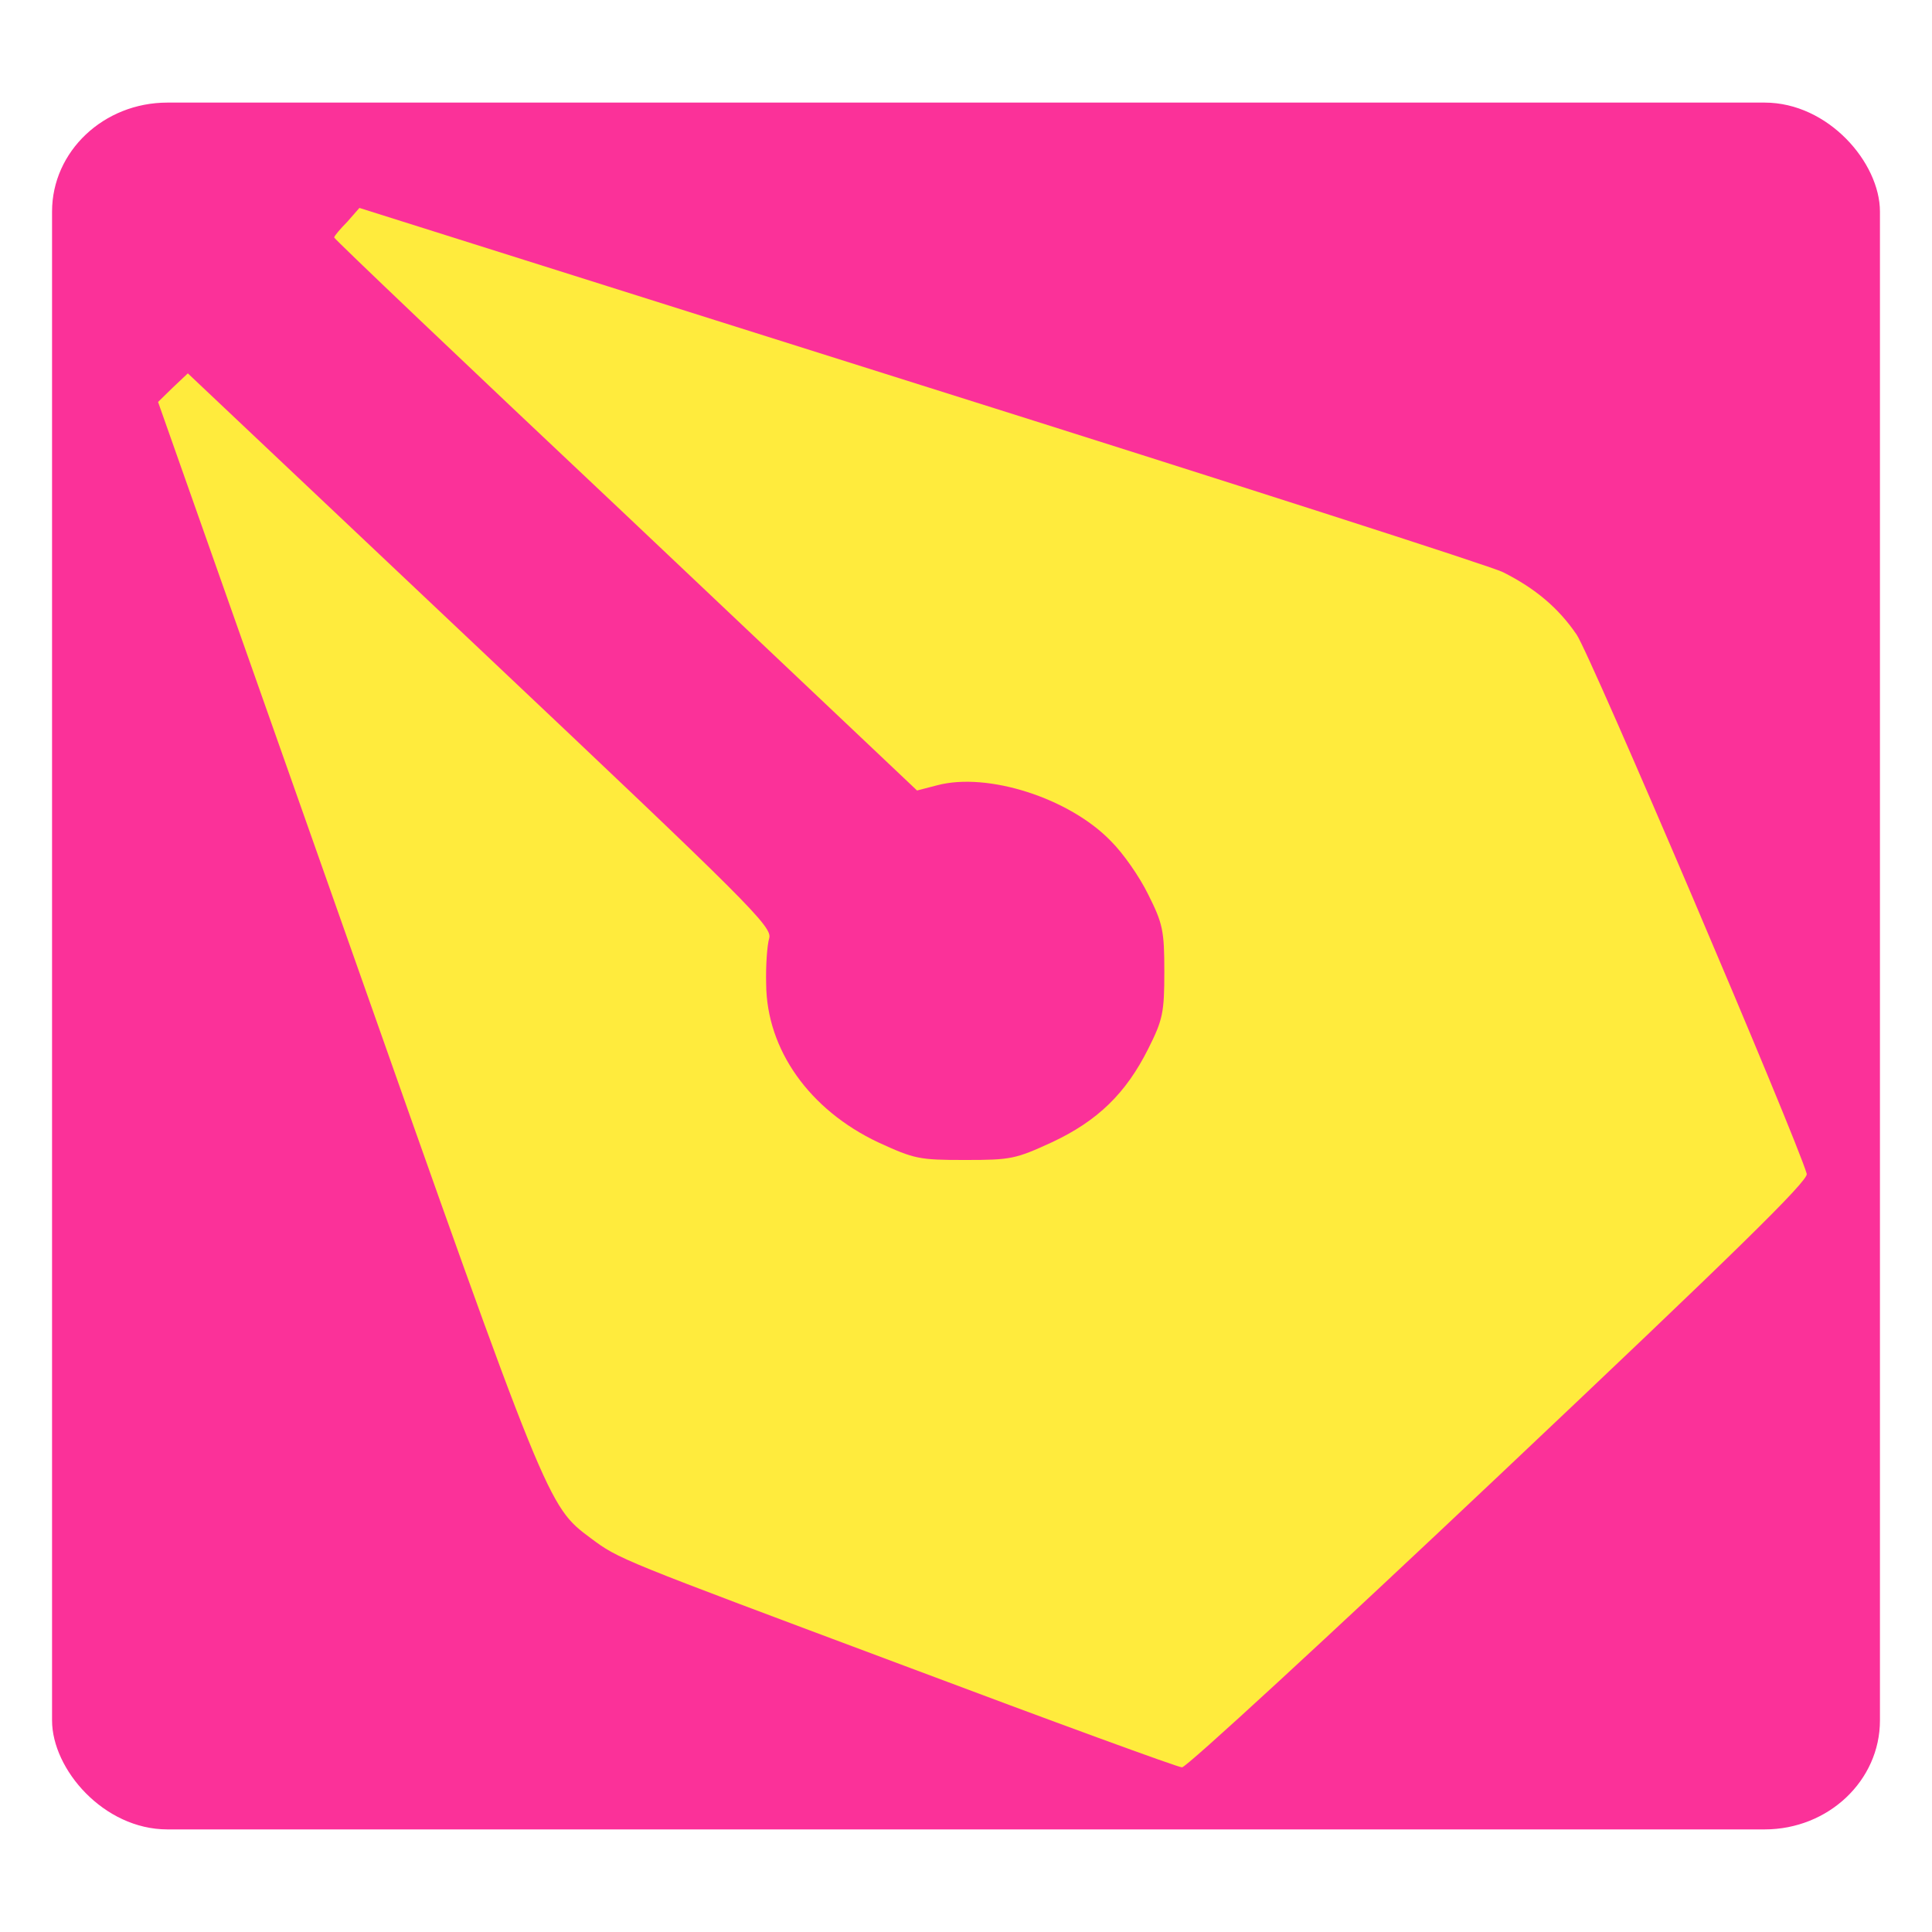 <?xml version="1.0" encoding="UTF-8" standalone="no" ?>
<!DOCTYPE svg PUBLIC "-//W3C//DTD SVG 1.1//EN" "http://www.w3.org/Graphics/SVG/1.1/DTD/svg11.dtd">
<svg xmlns="http://www.w3.org/2000/svg" xmlns:xlink="http://www.w3.org/1999/xlink" version="1.1" width="1080" height="1080" viewBox="0 0 1080 1080" xml:space="preserve">
<desc>Created with Fabric.js 5.2.4</desc>
<defs>
</defs>
<g transform="matrix(1 0 0 1 540 540)" id="b3bd9abd-3534-4946-8f52-31fe36584fe3"  >
<rect style="stroke: none; stroke-width: 1; stroke-dasharray: none; stroke-linecap: butt; stroke-dashoffset: 0; stroke-linejoin: miter; stroke-miterlimit: 4; fill: rgb(255,255,255); fill-rule: nonzero; opacity: 1; visibility: hidden;" vector-effect="non-scaling-stroke"  x="-540" y="-540" rx="0" ry="0" width="1080" height="1080" />
</g>
<g transform="matrix(1 0 0 1 540 540)" id="22fca261-30f7-4d9c-bd6c-f21f04a14b7f"  >
</g>
<g transform="matrix(2.17 0 0 2.05 540 540)"  >
<g style="" vector-effect="non-scaling-stroke"   >
		<g transform="matrix(0.48 0 0 0.48 0 0)"  >
<rect style="stroke: none; stroke-width: 1; stroke-dasharray: none; stroke-linecap: butt; stroke-dashoffset: 0; stroke-linejoin: miter; stroke-miterlimit: 4; fill: rgb(251,49,153); fill-rule: nonzero; opacity: 1;" vector-effect="non-scaling-stroke"  x="-490.497" y="-490.497" rx="61.902" ry="61.902" width="980.994" height="980.994" />
</g>
		<g transform="matrix(0.13 0 0 0.13 4.23 5.9)"  >
<path style="stroke: none; stroke-width: 1; stroke-dasharray: none; stroke-linecap: butt; stroke-dashoffset: 0; stroke-linejoin: miter; stroke-miterlimit: 4; fill: rgb(255,235,61); fill-rule: nonzero; opacity: 1;" vector-effect="non-scaling-stroke"  transform=" translate(-1634.54, -1633.5)" d="M 1480 3056 C 912 2831 915 2833 858 2788 C 773 2721 773 2722 375 1527 L 1 405 L 30 375 L 60 345 L 640 925 C 1171 1456 1219 1506 1212 1530 C 1208 1544 1205 1587 1206 1626 C 1207 1764 1292 1890 1428 1958 C 1500 1993 1509 1995 1600 1995 C 1691 1995 1700 1993 1772 1958 C 1863 1913 1919 1855 1963 1762 C 1992 1701 1995 1686 1995 1600 C 1995 1514 1992 1499 1963 1438 C 1946 1401 1913 1351 1889 1326 C 1807 1236 1645 1181 1545 1209 L 1505 1220 L 928 642 C 610 325 350 63 350 60 C 350 57 362 42 376 27 L 400 -2 L 1514 370 C 2126 574 2644 750 2666 762 C 2730 796 2776 837 2812 893 C 2839 934 3247 1947 3268 2024 C 3272 2038 3125 2190 2659 2656 C 2321 2994 2038 3270 2030 3269 C 2022 3269 1774 3173 1480 3056 z" stroke-linecap="round" />
</g>
</g>
</g>
</svg>